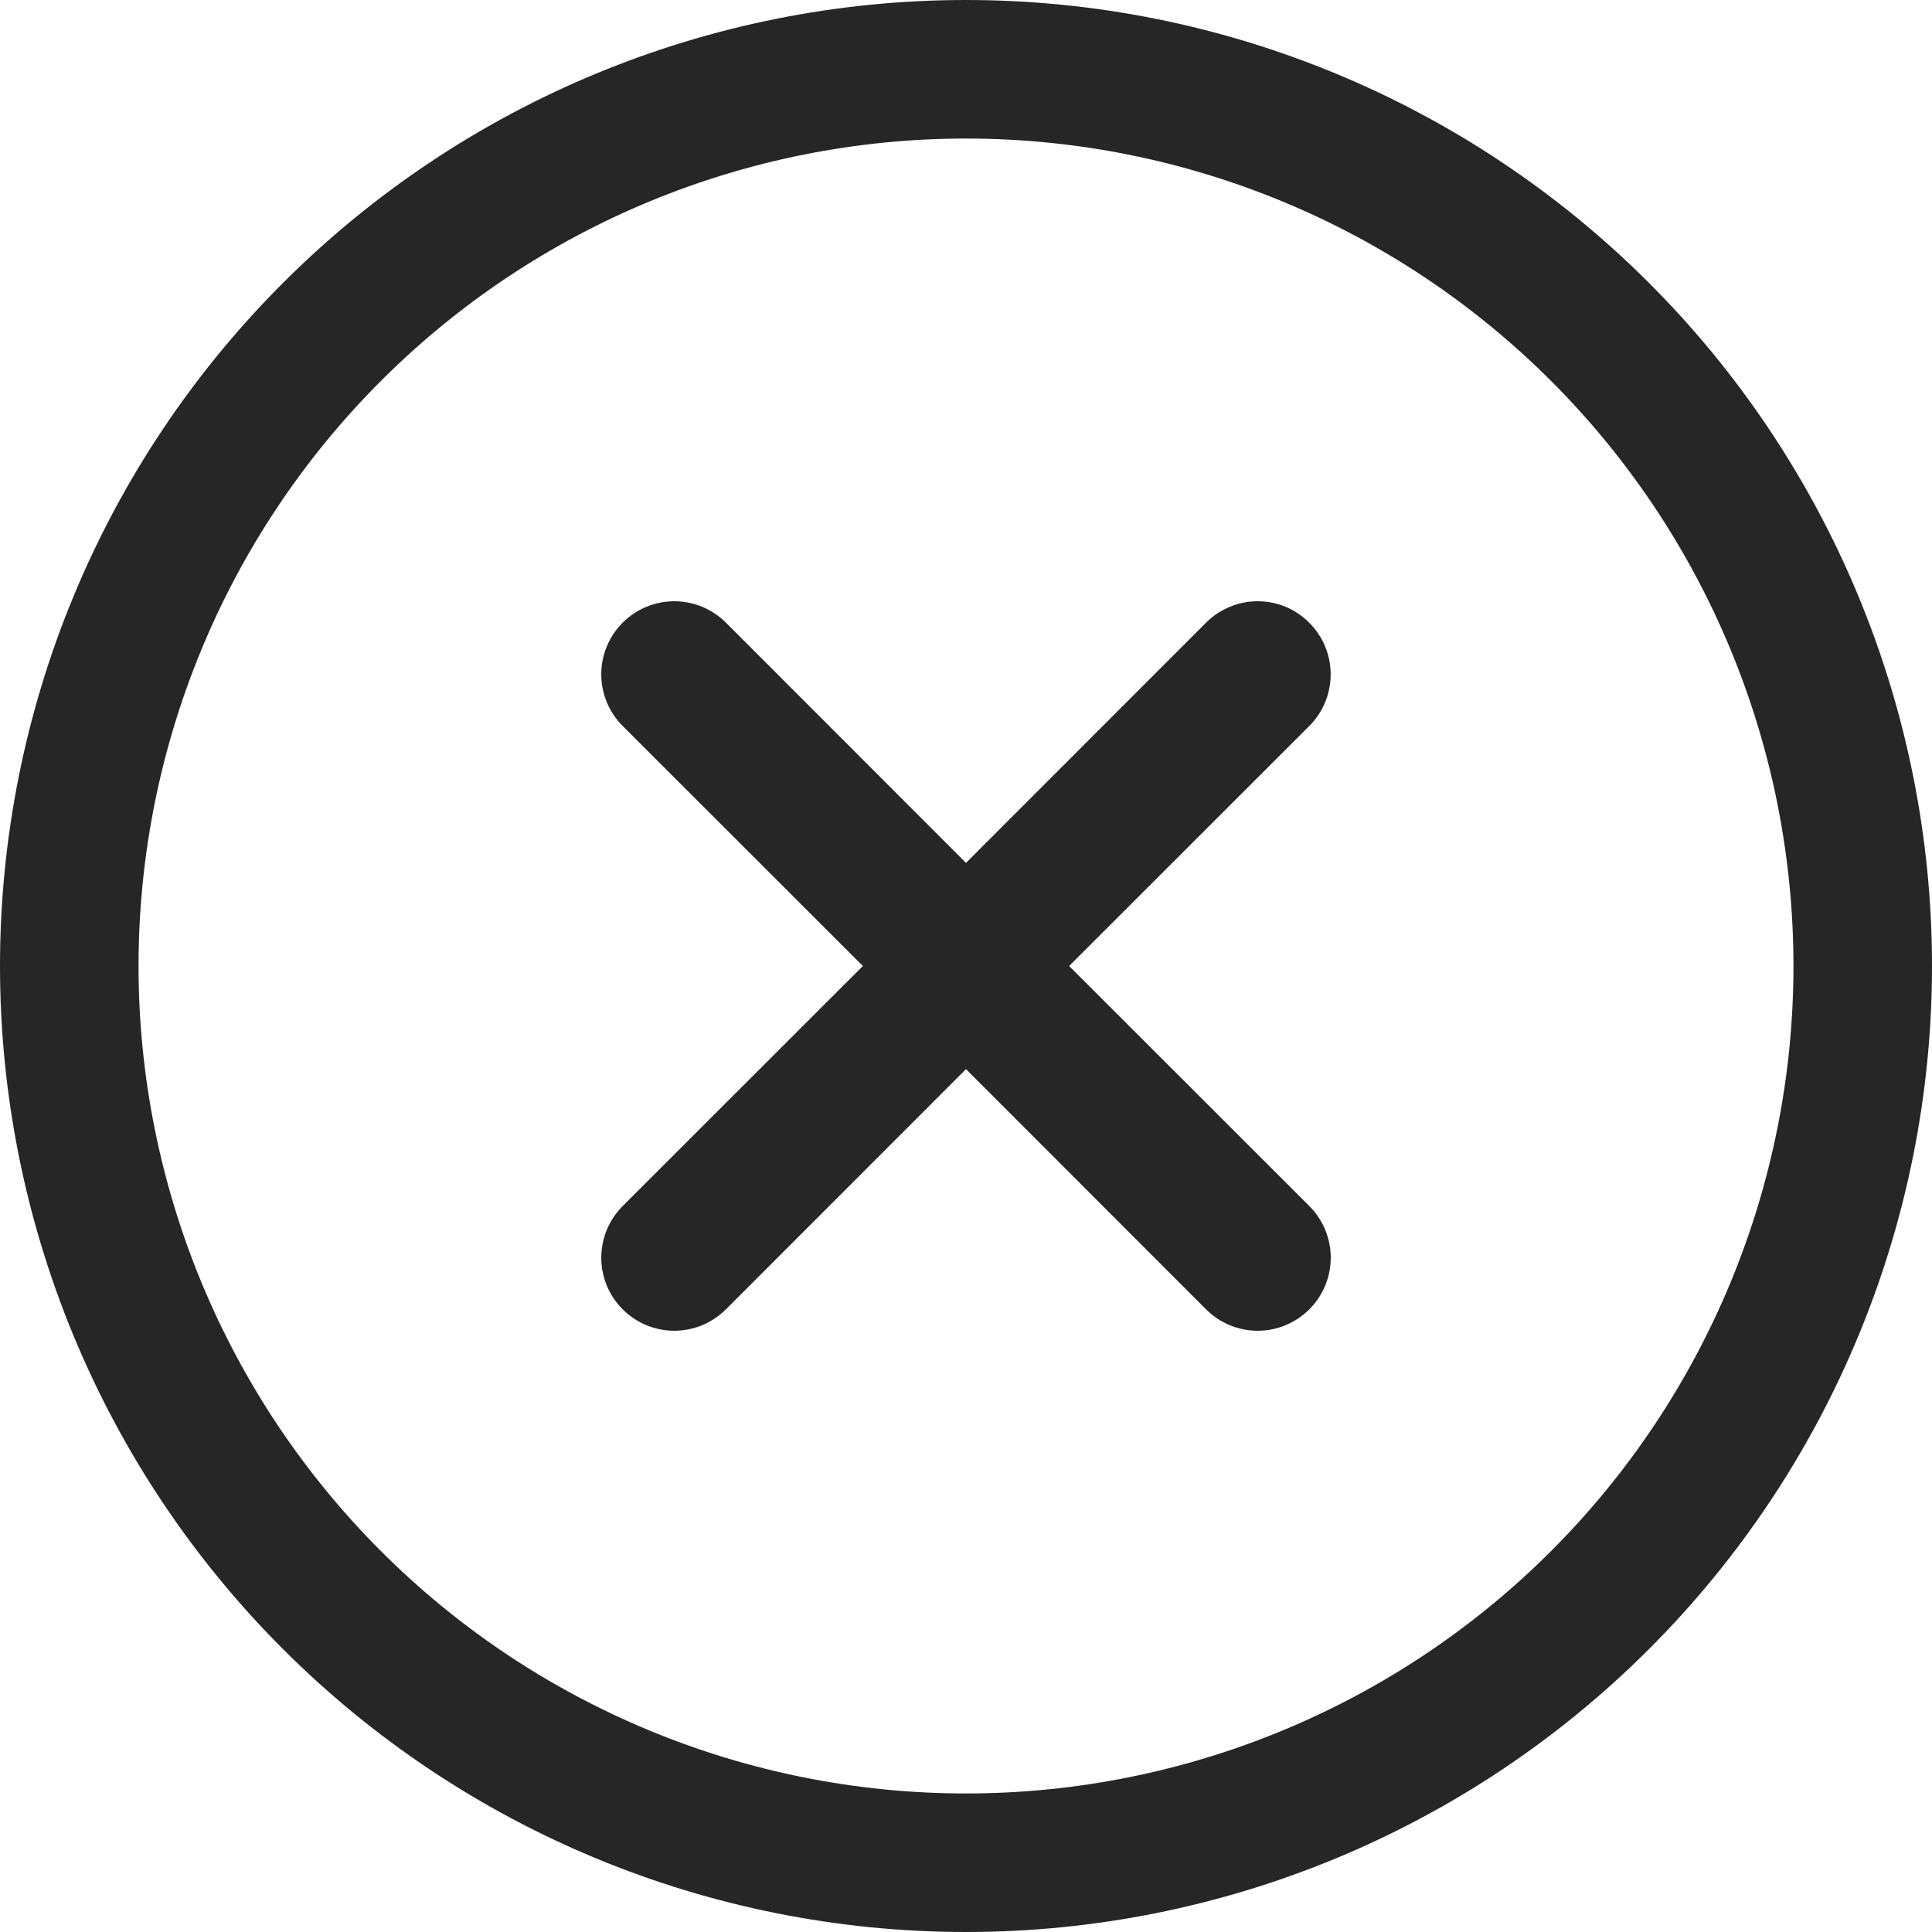 <svg width="24" height="24" viewBox="0 0 24 24" fill="none" xmlns="http://www.w3.org/2000/svg">
<path fill-rule="evenodd" clip-rule="evenodd" d="M0 12C0 8.817 1.264 5.765 3.515 3.515C5.765 1.264 8.817 0 12 0C15.183 0 18.235 1.264 20.485 3.515C22.736 5.765 24 8.817 24 12C24 15.183 22.736 18.235 20.485 20.485C18.235 22.736 15.183 24 12 24C8.817 24 5.765 22.736 3.515 20.485C1.264 18.235 0 15.183 0 12ZM12 1.721C9.274 1.721 6.659 2.804 4.732 4.732C2.804 6.659 1.721 9.274 1.721 12C1.721 14.726 2.804 17.34 4.732 19.268C6.659 21.196 9.274 22.279 12 22.279C14.726 22.279 17.34 21.196 19.268 19.268C21.196 17.34 22.279 14.726 22.279 12C22.279 9.274 21.196 6.659 19.268 4.732C17.34 2.804 14.726 1.721 12 1.721ZM16.265 7.737C16.435 7.907 16.53 8.137 16.53 8.377C16.53 8.617 16.435 8.848 16.265 9.018L13.281 12L16.265 14.982C16.435 15.152 16.531 15.383 16.531 15.624C16.531 15.864 16.435 16.095 16.265 16.265C16.095 16.435 15.864 16.531 15.624 16.531C15.383 16.531 15.152 16.435 14.982 16.265L12 13.281L9.018 16.265C8.933 16.349 8.833 16.416 8.723 16.462C8.613 16.507 8.495 16.531 8.376 16.531C8.257 16.531 8.139 16.507 8.029 16.462C7.919 16.416 7.819 16.349 7.735 16.265C7.651 16.181 7.584 16.081 7.538 15.971C7.493 15.861 7.469 15.743 7.469 15.624C7.469 15.505 7.493 15.387 7.538 15.277C7.584 15.167 7.651 15.067 7.735 14.982L10.719 12L7.735 9.018C7.565 8.848 7.469 8.617 7.469 8.376C7.469 8.136 7.565 7.905 7.735 7.735C7.905 7.565 8.136 7.469 8.376 7.469C8.617 7.469 8.848 7.565 9.018 7.735L12 10.719L14.982 7.735C15.066 7.651 15.166 7.584 15.277 7.538C15.387 7.492 15.505 7.469 15.624 7.469C15.743 7.469 15.861 7.492 15.971 7.538C16.081 7.584 16.181 7.652 16.265 7.737Z" fill="#272626"/>
</svg>
